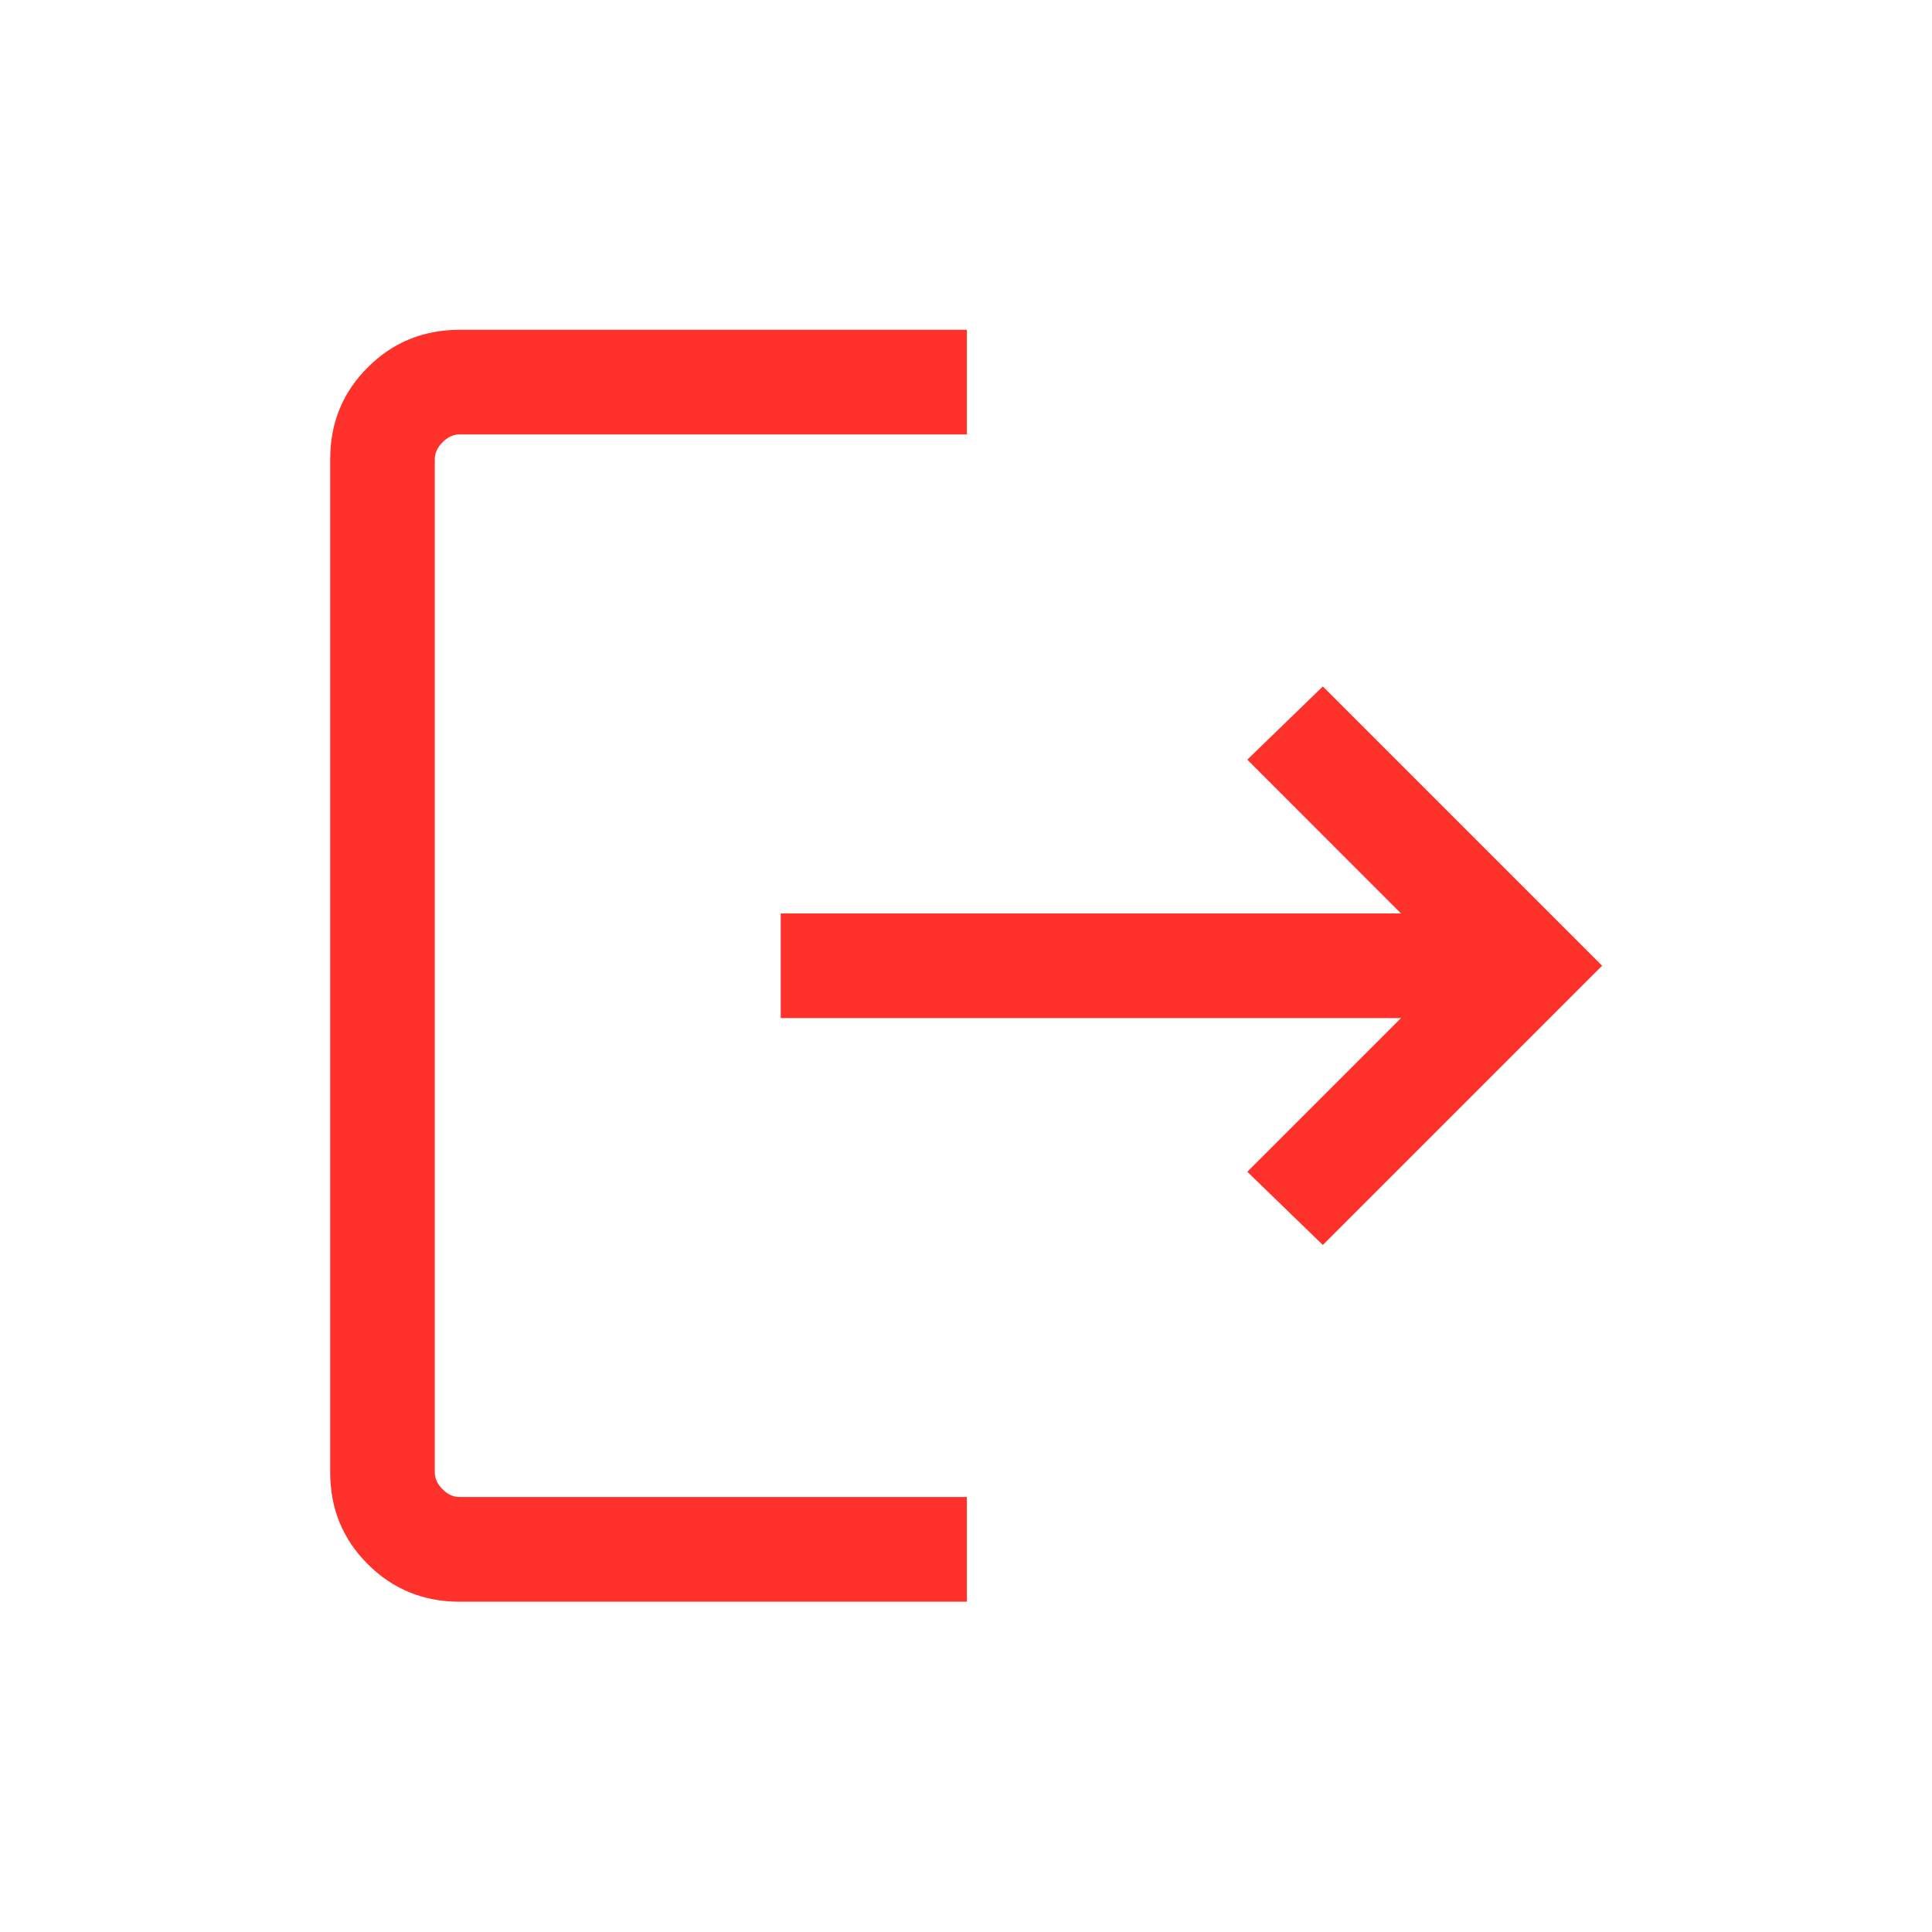<svg width="20" height="20" viewBox="0 0 20 20" fill="none" xmlns="http://www.w3.org/2000/svg">
<path d="M4.758 16.581C4.383 16.581 4.066 16.451 3.807 16.192C3.547 15.933 3.418 15.616 3.418 15.241V4.754C3.418 4.379 3.547 4.062 3.807 3.803C4.066 3.544 4.383 3.414 4.758 3.414H10.009V4.497H4.758C4.694 4.497 4.635 4.524 4.582 4.578C4.528 4.631 4.501 4.69 4.501 4.754V15.241C4.501 15.305 4.528 15.364 4.582 15.417C4.635 15.471 4.694 15.497 4.758 15.497H10.009V16.581H4.758ZM13.694 12.888L12.912 12.13L14.503 10.539H8.082V9.456H14.503L12.912 7.864L13.694 7.106L16.585 9.997L13.694 12.888Z" fill="#FE322B"/>
</svg>
